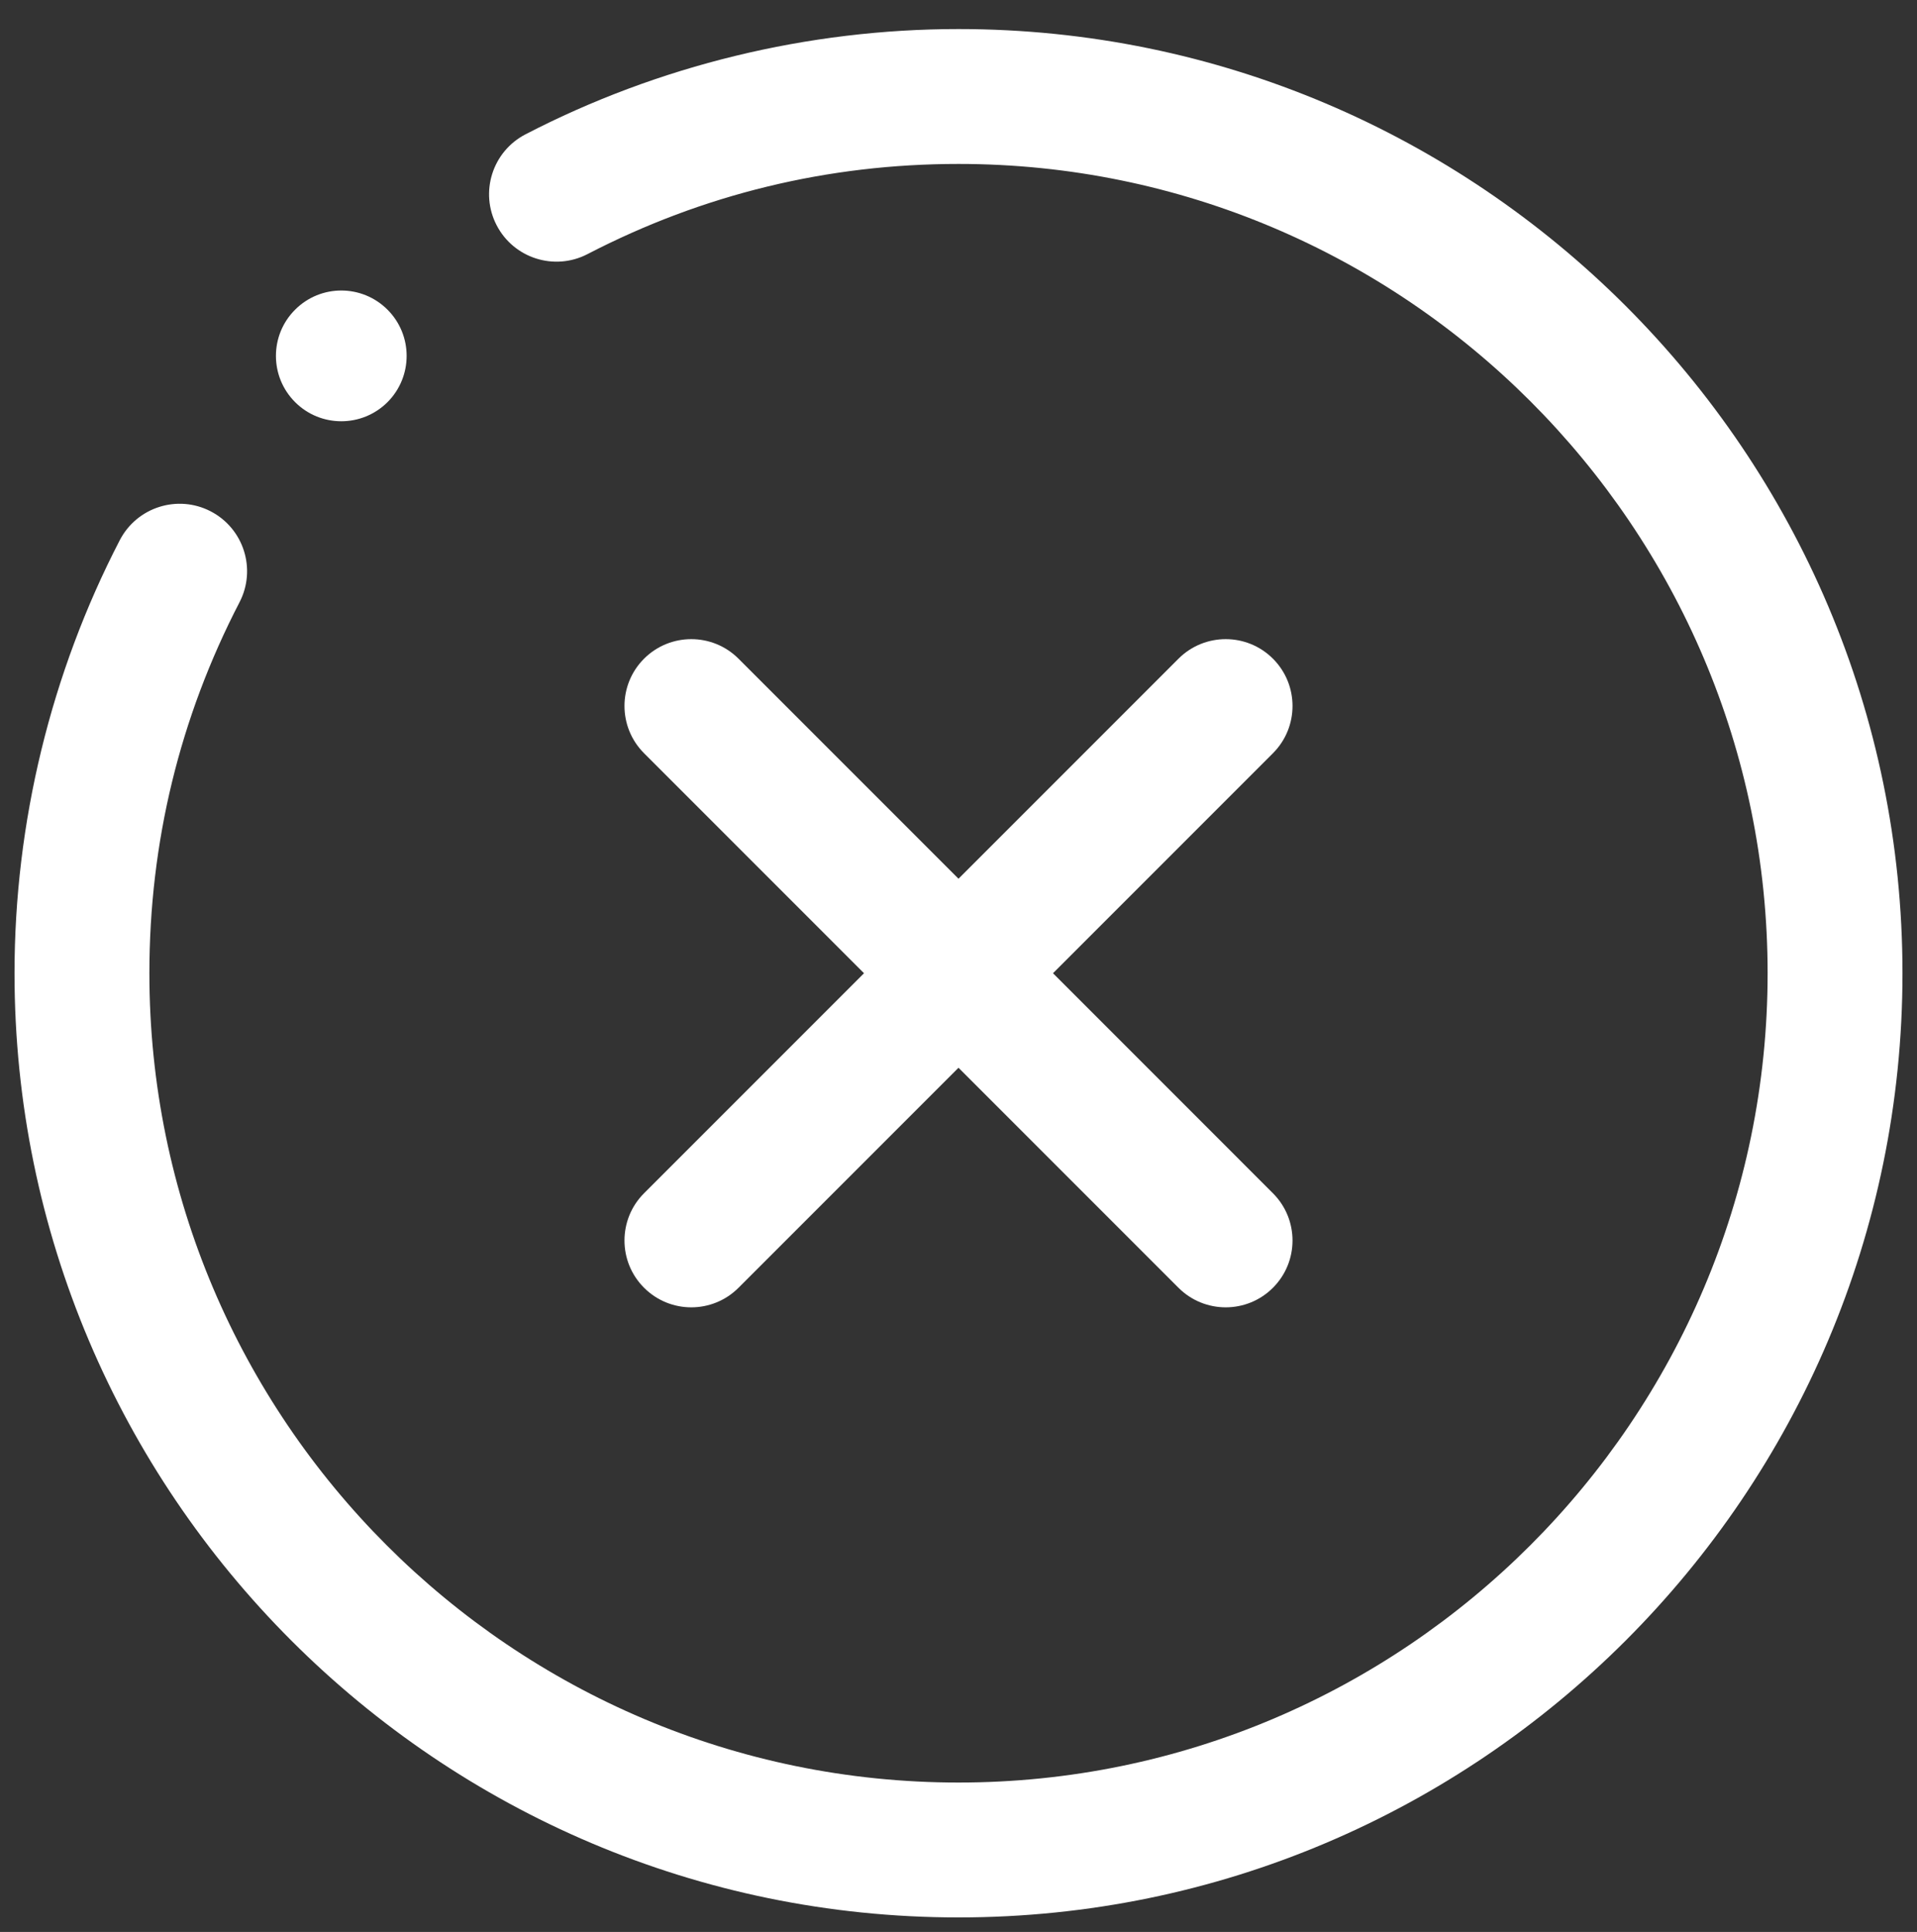 <?xml version="1.0" encoding="UTF-8"?>
<svg width="132px" height="133px" viewBox="0 0 132 133" version="1.1" xmlns="http://www.w3.org/2000/svg" xmlns:xlink="http://www.w3.org/1999/xlink">
    <rect x="0" y="0" width="132" height="133" fill="#333333" stroke="none"/>
    <!-- Generator: Sketch 50.2 (55047) - http://www.bohemiancoding.com/sketch -->
    <title>del</title>
    <desc>Created with Sketch.</desc>
    <defs></defs>
    <g id="del" stroke="none" stroke-width="1" fill="none" fill-rule="evenodd">
        <g id="fail" transform="translate(1, 2)" fill="#FFFFFF">
            <path d="M43.348,86.652 C44.246,87.551 45.423,88 46.6,88 C47.778,88 48.955,87.551 49.853,86.652 L65,71.506 L80.147,86.653 C81.046,87.551 82.223,88 83.4,88 C84.577,88 85.754,87.551 86.652,86.653 C88.449,84.856 88.449,81.944 86.652,80.147 L71.506,65 L86.653,49.853 C88.449,48.057 88.449,45.144 86.653,43.347 C84.857,41.551 81.944,41.551 80.147,43.347 L65,58.494 L49.853,43.347 C48.057,41.551 45.144,41.551 43.347,43.347 C41.551,45.144 41.551,48.056 43.347,49.853 L58.494,65 L43.347,80.147 C41.551,81.943 41.551,84.856 43.348,86.652" id="Fill-5"></path>
            <path d="M25.684,25.684 C27.439,23.924 27.439,21.075 25.684,19.32 C23.924,17.56 21.075,17.56 19.32,19.32 C17.56,21.075 17.56,23.924 19.32,25.684 C21.075,27.439 23.924,27.439 25.684,25.684" id="Fill-1"></path>
            <path d="M65,130 C100.841,130 130,100.841 130,65 C130,29.159 100.841,0 65,0 C54.644,0 44.334,2.506 35.183,7.248 C32.907,8.428 32.017,11.23 33.197,13.507 C34.377,15.783 37.179,16.672 39.455,15.493 C47.404,11.374 55.998,9.286 65,9.286 C95.721,9.286 120.714,34.279 120.714,65 C120.714,95.721 95.721,120.714 65,120.714 C34.279,120.714 9.286,95.721 9.286,65 C9.286,56.001 11.374,47.408 15.493,39.46 C16.673,37.183 15.783,34.382 13.507,33.202 C11.23,32.022 8.429,32.911 7.248,35.188 C2.506,44.338 0,54.647 0,65 C0,100.841 29.159,130 65,130" id="Fill-6"></path>
        </g>
    </g>
</svg>